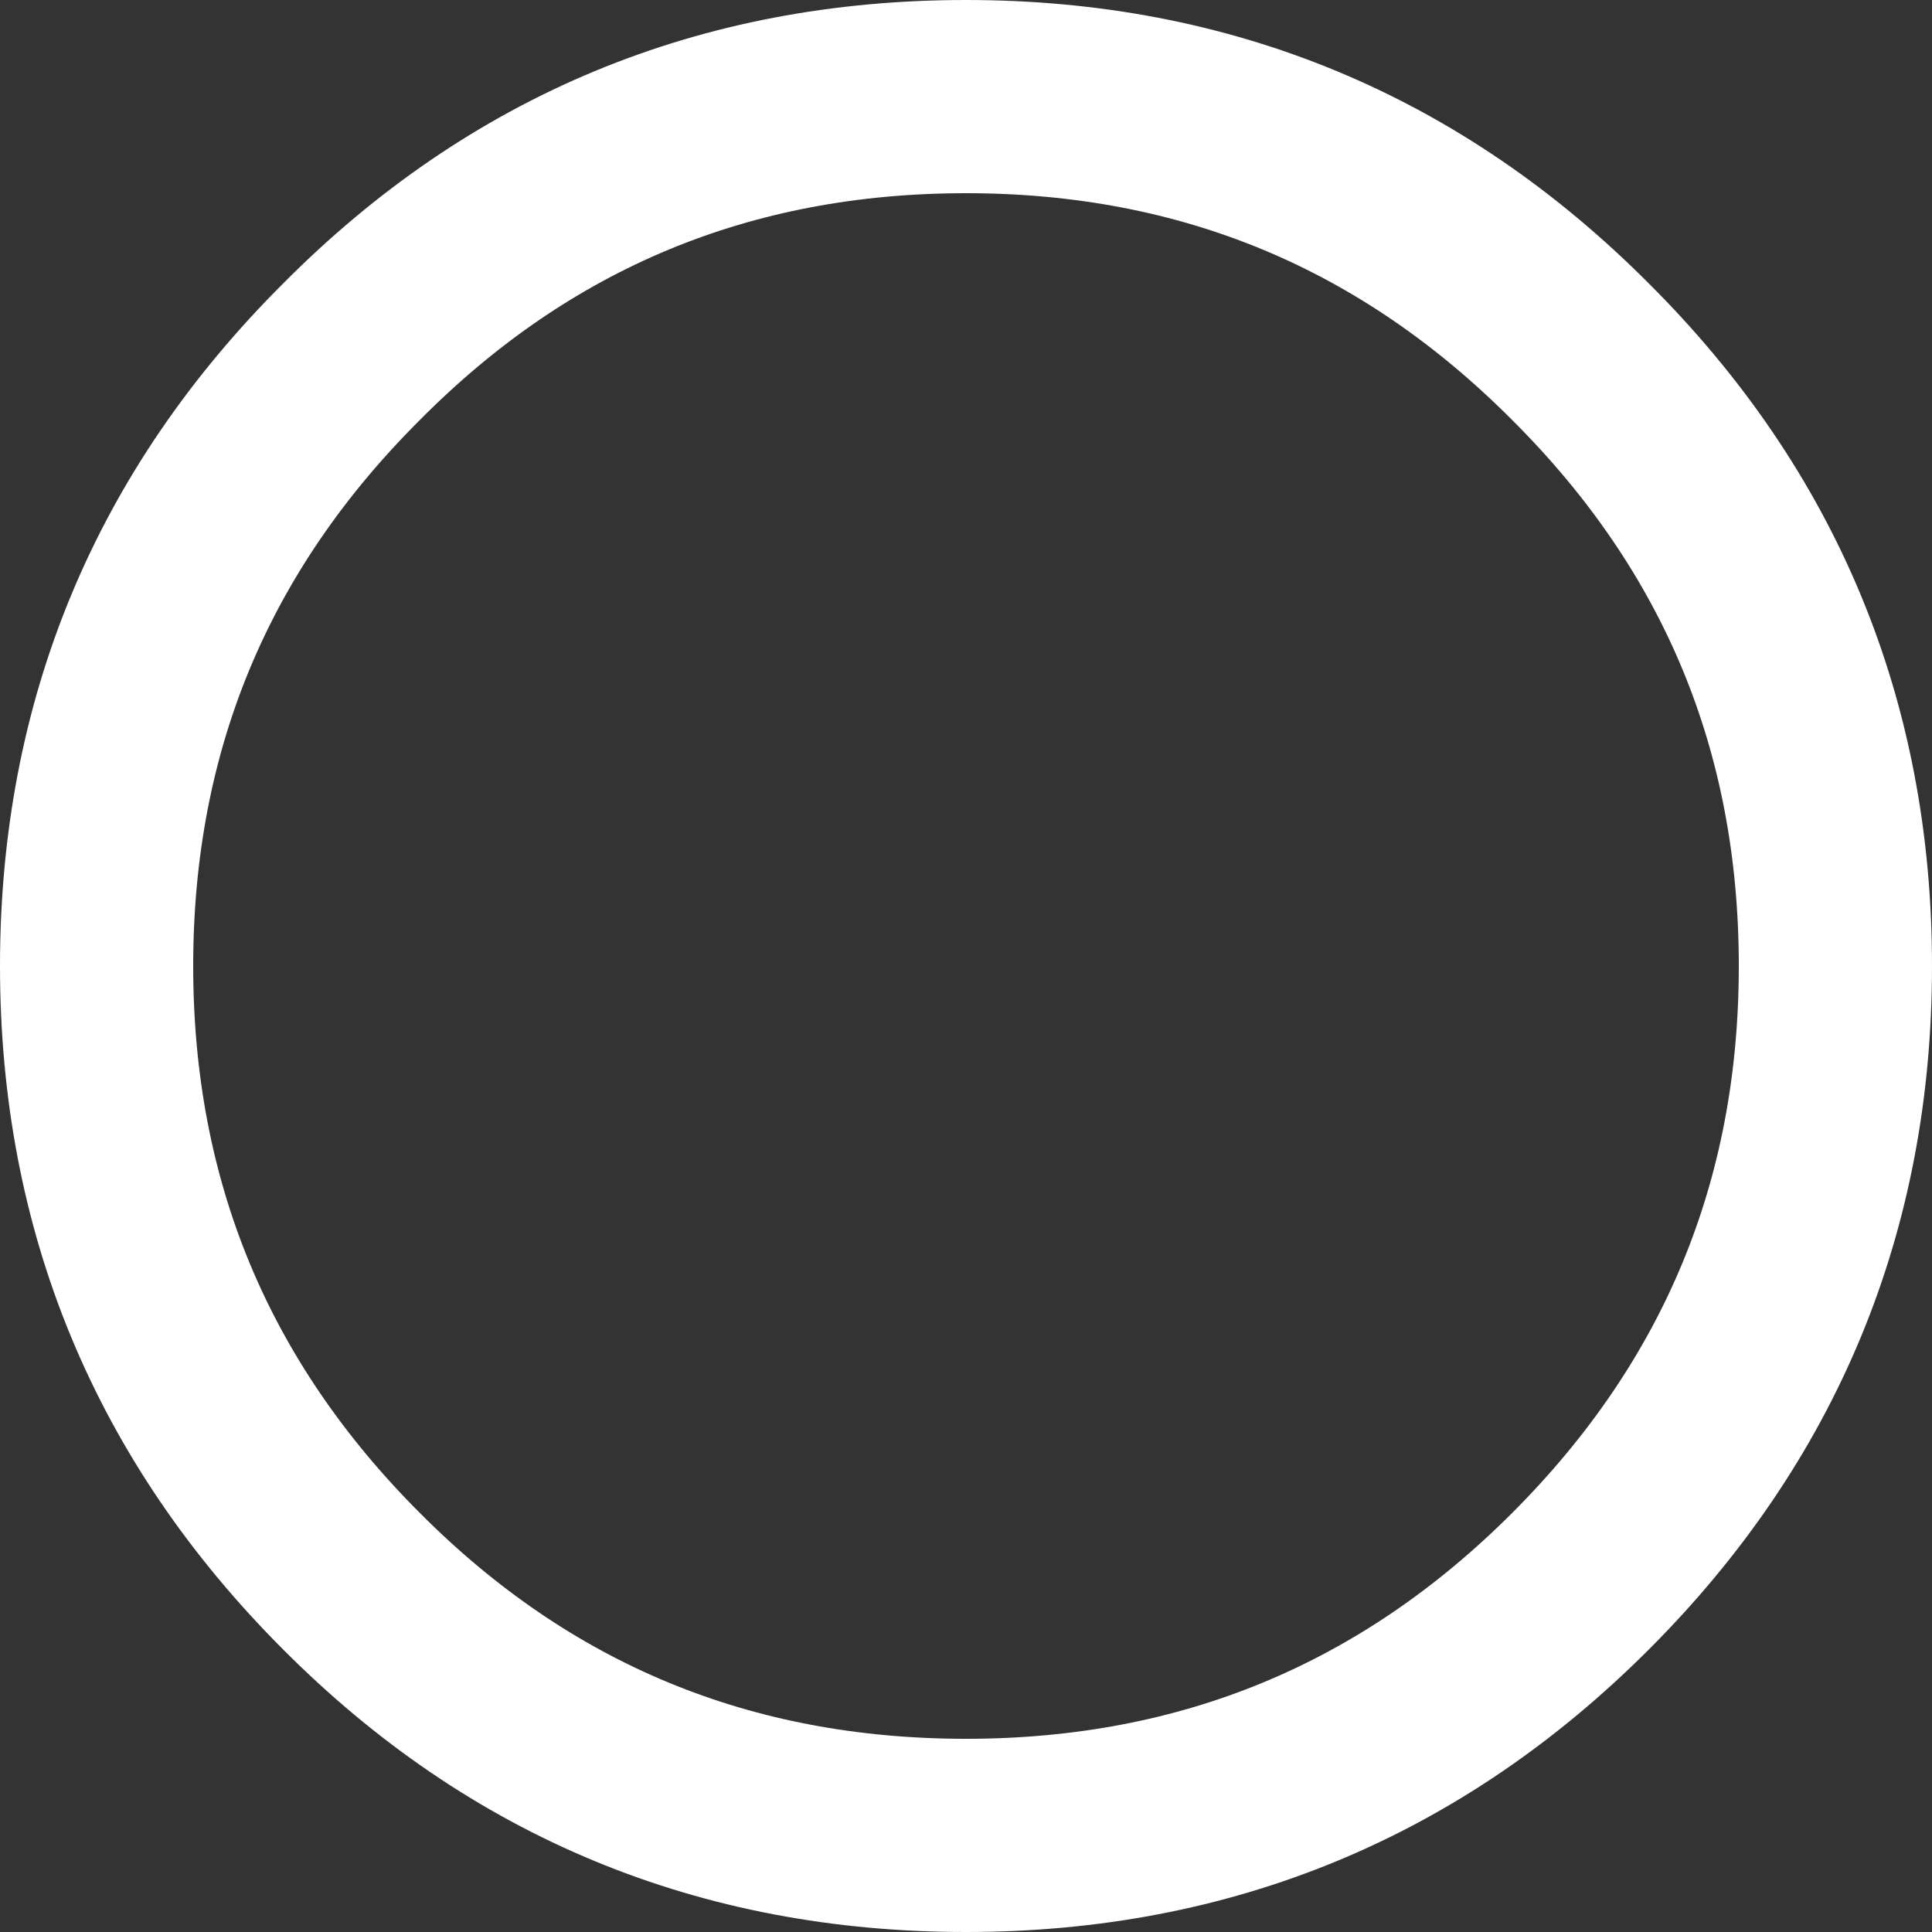 
<svg xmlns="http://www.w3.org/2000/svg" version="1.1" xmlns:xlink="http://www.w3.org/1999/xlink" preserveAspectRatio="none" x="0px" y="0px" width="100px" height="100px" viewBox="0 0 100 100">
<rect x="0" y="0" width="100" height="100" fill="#333333" stroke="none"/>
<defs>
<path id="Layer0_0_1_STROKES" stroke="#FFFFFF" stroke-width="10" stroke-linejoin="round" stroke-linecap="round" fill="none" d="
M 95 50
Q 95 68.65 81.8 81.85 68.65 95 50 95 31.3 95 18.2 81.85 5 68.65 5 50 5 31.35 18.2 18.2 31.3 5 50 5 68.65 5 81.8 18.2 95 31.35 95 50 Z"/>
</defs>

<g transform="matrix( 1, 0, 0, 1, 0,0) ">
<use xlink:href="#Layer0_0_1_STROKES"/>
</g>
</svg>
